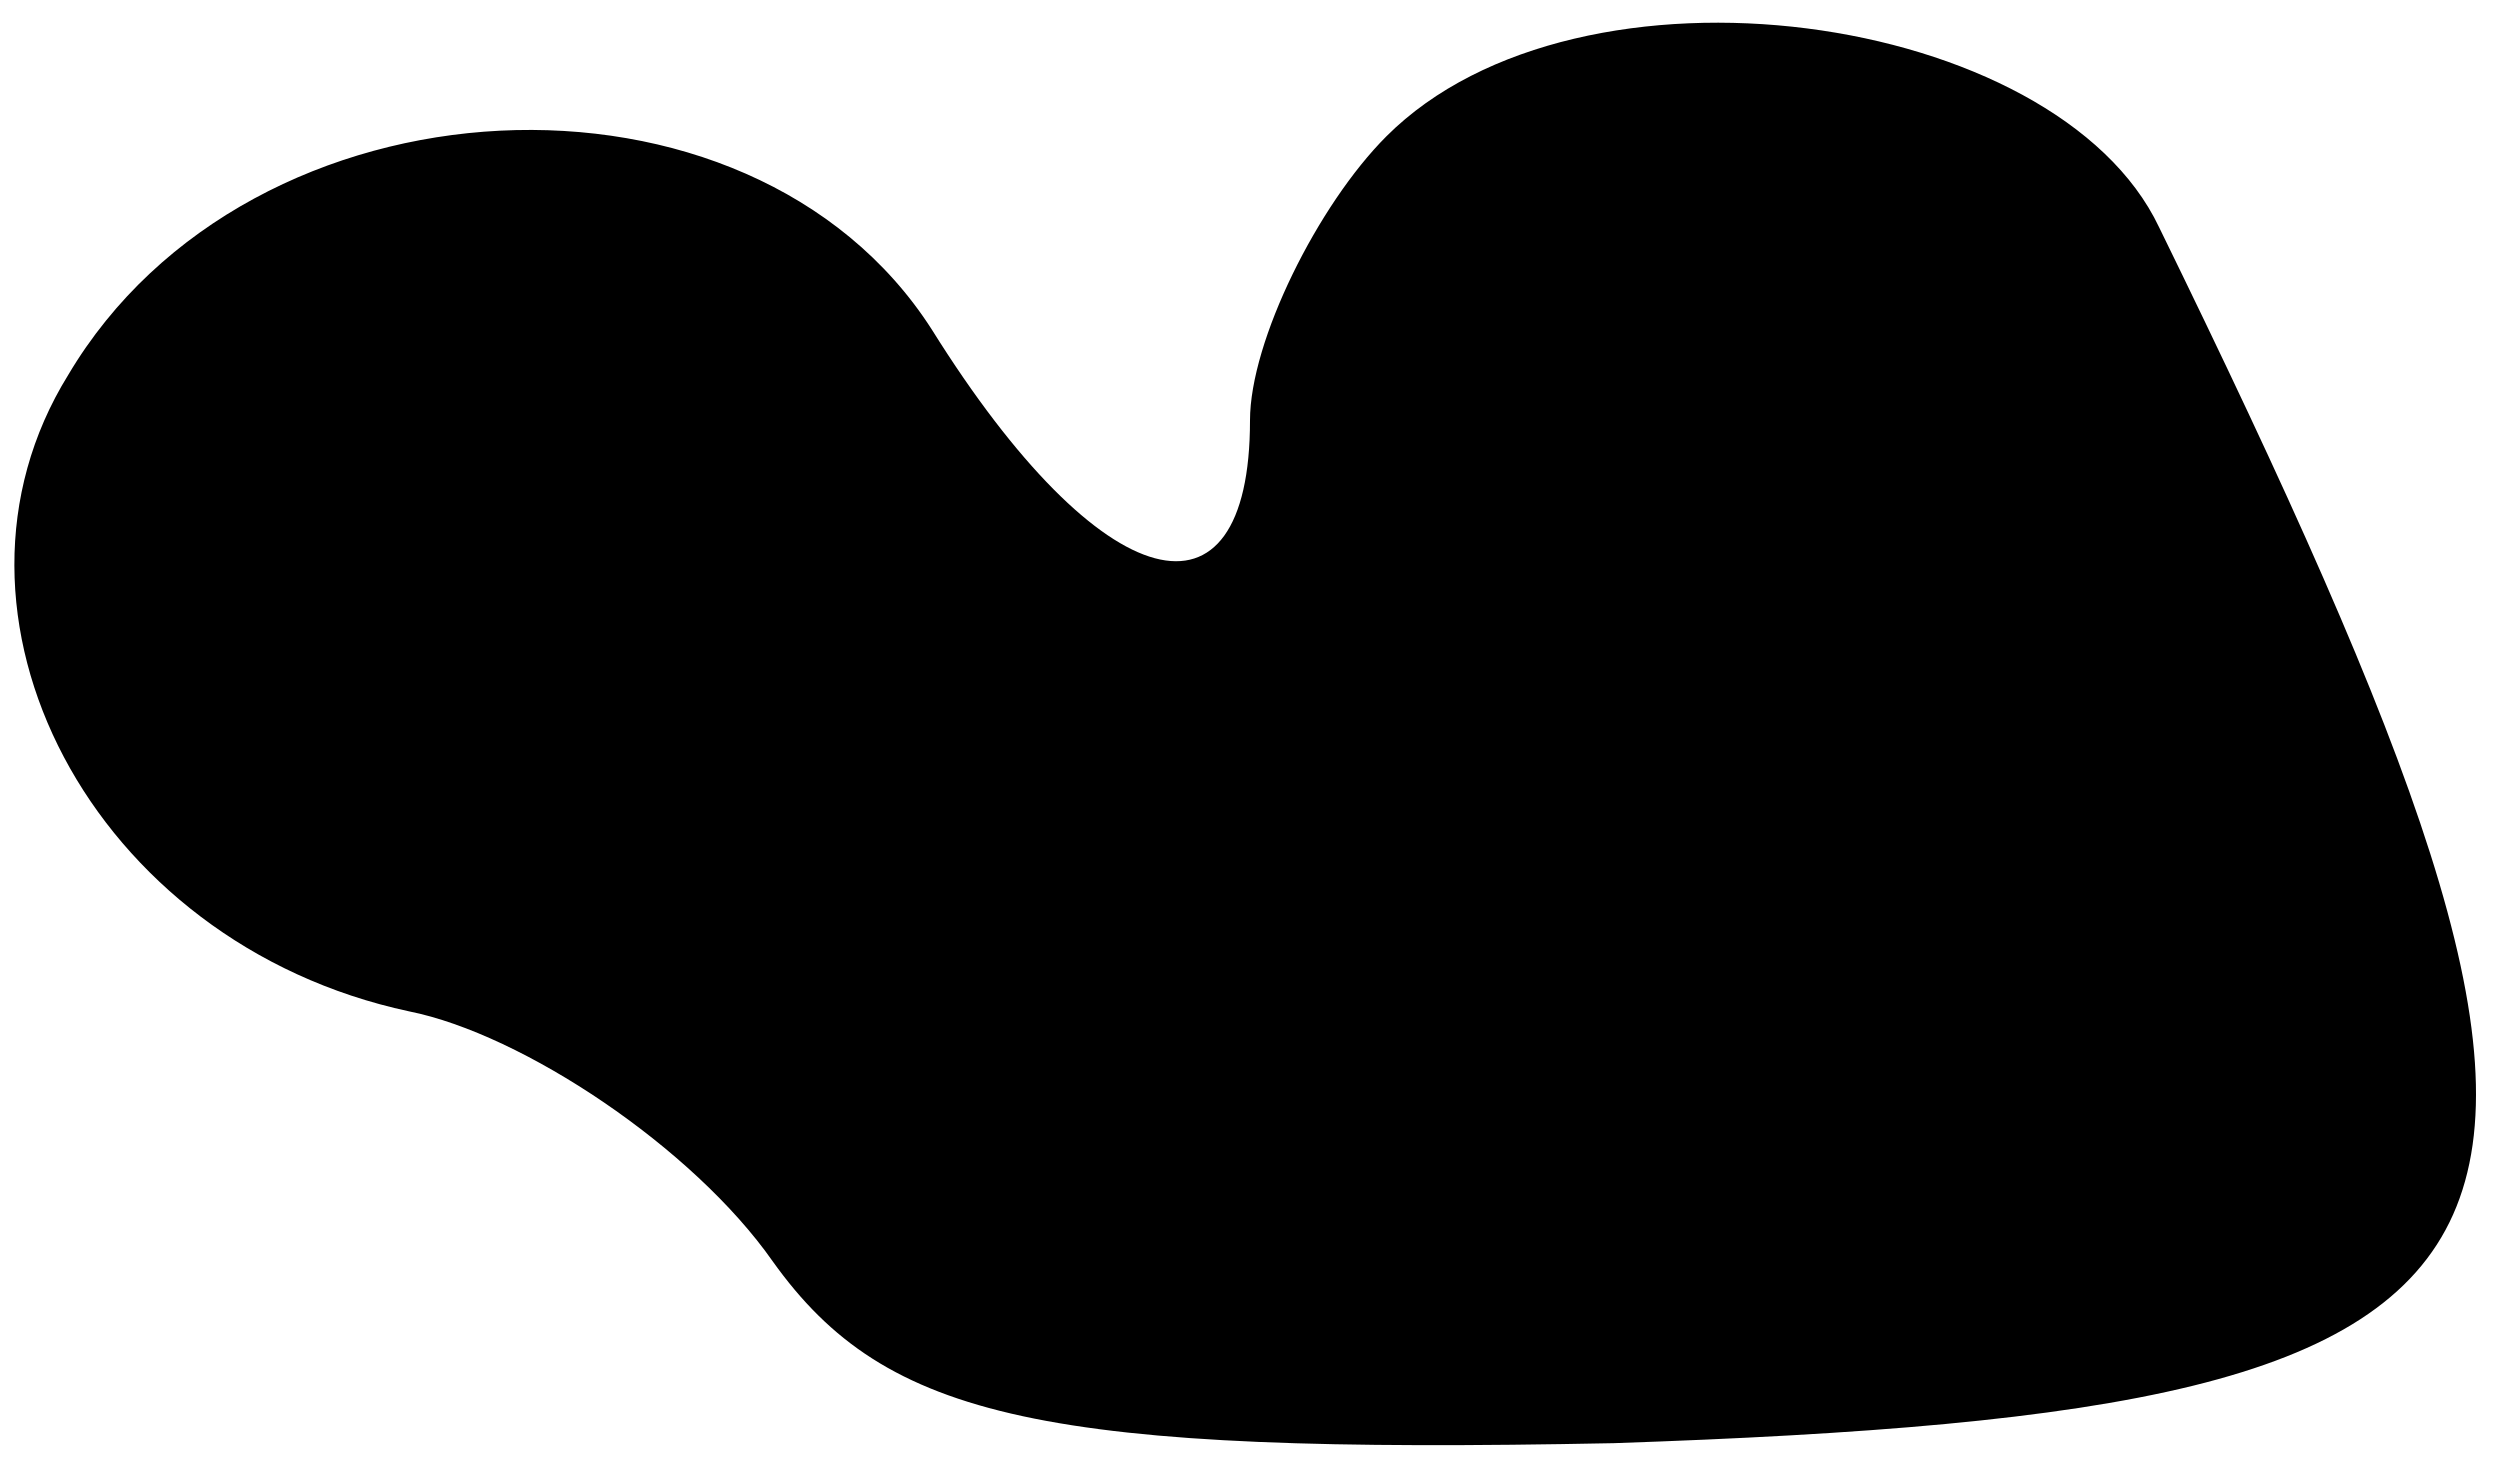 <?xml version="1.0" standalone="no"?>
<!DOCTYPE svg PUBLIC "-//W3C//DTD SVG 20010904//EN"
 "http://www.w3.org/TR/2001/REC-SVG-20010904/DTD/svg10.dtd">
<svg version="1.0" xmlns="http://www.w3.org/2000/svg"
 width="22pt" height="13pt" viewBox="0 0 22 13"
 preserveAspectRatio="xMidYMid meet">
<g transform="translate(0,13) scale(0.1,-0.1)"
fill="#000000" stroke="none">
<path fill="#000000" stroke="none" d="M122 118 c-6 -6 -12 -18 -12 -25 0 -19
-13 -16 -28 8 -16 25 -60 23 -76 -4 -13 -21 2 -50 30 -56 10 -2 25 -12 32 -22
10 -14 24 -17 74 -16 88 3 93 15 48 107 -9 19 -51 25 -68 8z"/>
</g>
</svg>
